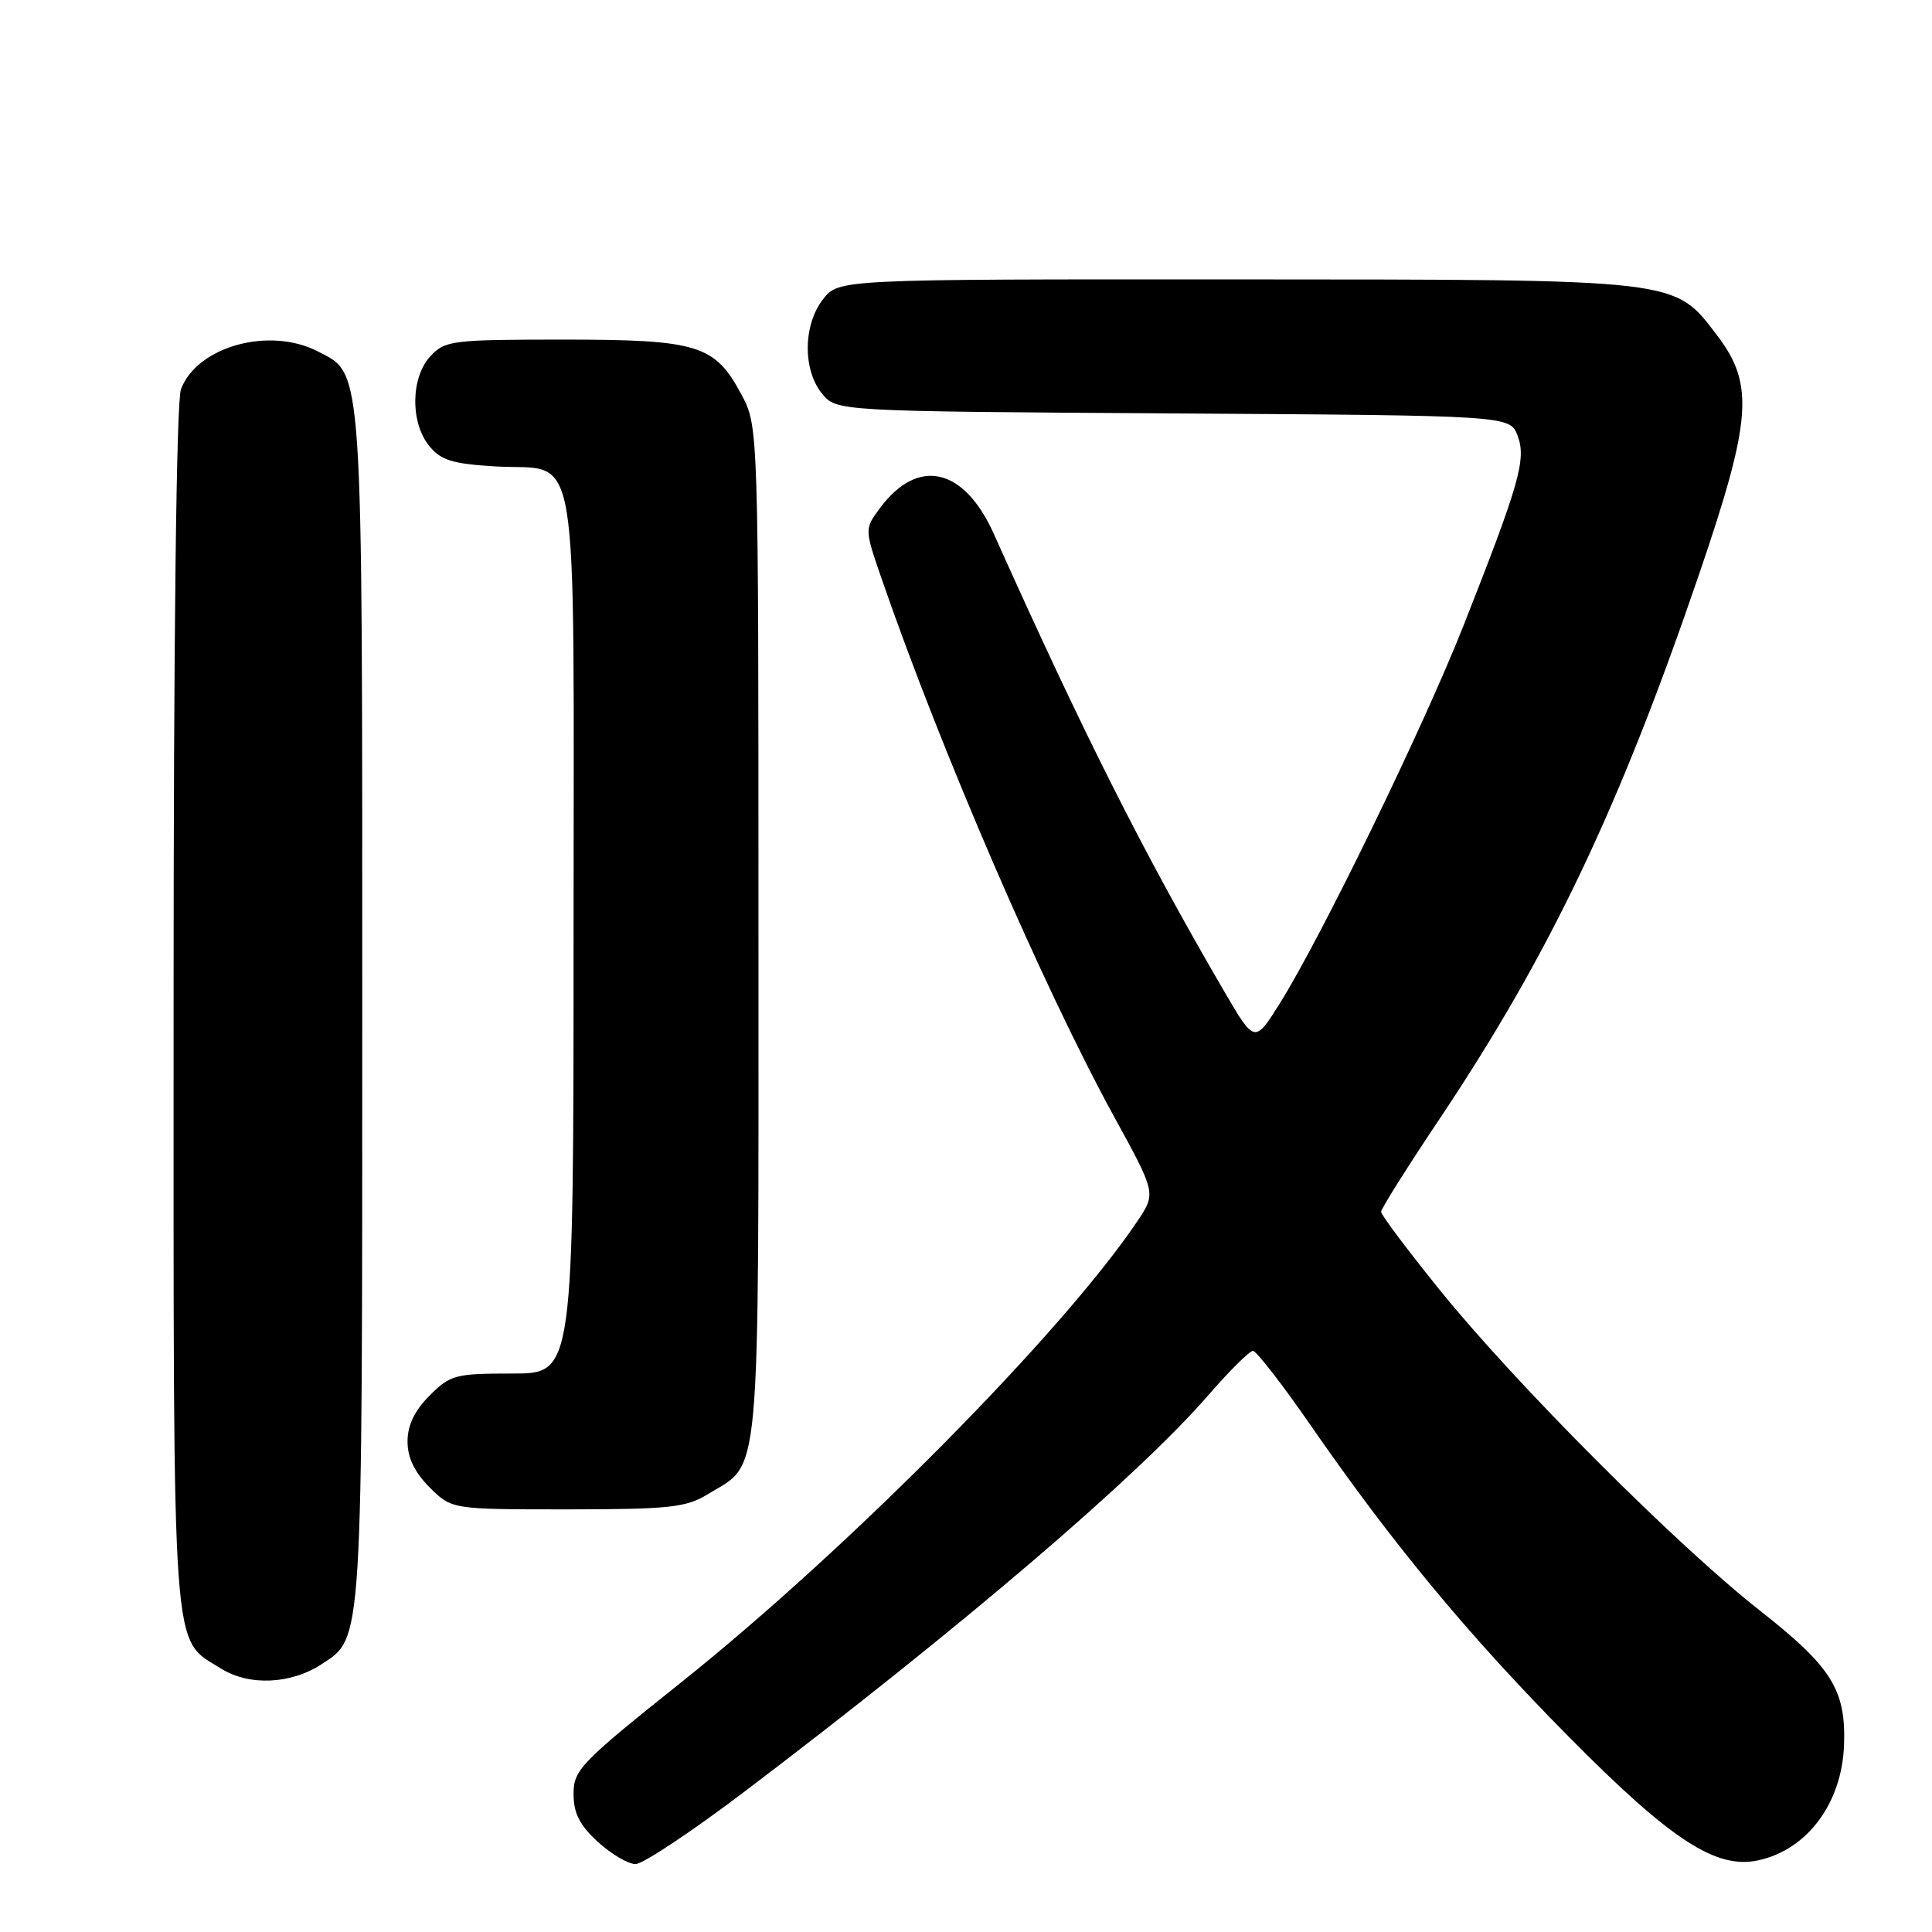 <?xml version="1.0" encoding="UTF-8" standalone="no"?>
<!DOCTYPE svg PUBLIC "-//W3C//DTD SVG 1.1//EN" "http://www.w3.org/Graphics/SVG/1.1/DTD/svg11.dtd" >
<svg xmlns="http://www.w3.org/2000/svg" xmlns:xlink="http://www.w3.org/1999/xlink" version="1.1" viewBox="0 0 256 256">
 <g >
 <path fill="currentColor"
d=" M 98.74 237.33 C 127.47 215.55 150.83 195.58 160.07 184.91 C 162.89 181.66 165.57 179.00 166.02 179.00 C 166.47 179.00 169.88 183.39 173.59 188.75 C 184.55 204.60 194.58 216.70 207.94 230.20 C 221.45 243.85 227.41 247.73 233.00 246.50 C 239.53 245.07 244.11 238.86 244.35 231.10 C 244.58 223.87 242.67 220.85 233.17 213.39 C 222.16 204.74 200.80 183.35 190.75 170.90 C 186.49 165.62 183.00 160.97 183.00 160.57 C 183.00 160.17 186.53 154.56 190.85 148.11 C 205.38 126.36 214.57 107.07 225.17 76.00 C 232.11 55.65 232.47 50.92 227.54 44.46 C 221.77 36.90 223.00 37.05 163.82 37.02 C 111.15 37.00 111.15 37.00 109.07 39.63 C 106.42 43.01 106.34 48.97 108.91 52.14 C 110.82 54.50 110.82 54.50 155.45 54.78 C 200.07 55.06 200.07 55.06 201.09 57.73 C 202.27 60.85 201.34 64.10 193.88 83.00 C 188.56 96.45 175.11 124.11 169.62 132.89 C 166.25 138.27 166.25 138.27 162.23 131.39 C 151.43 112.85 143.58 97.27 131.69 70.75 C 127.74 61.94 121.65 60.55 116.62 67.30 C 114.54 70.09 114.54 70.09 116.86 76.80 C 124.77 99.67 138.28 130.91 147.60 147.92 C 153.19 158.11 153.19 158.11 150.71 161.81 C 140.81 176.54 112.49 205.17 90.25 222.93 C 76.93 233.56 76.00 234.52 76.00 237.71 C 76.00 240.27 76.80 241.84 79.22 244.06 C 81.00 245.68 83.24 247.00 84.21 247.00 C 85.19 247.00 91.73 242.65 98.74 237.33 Z  M 42.62 220.51 C 48.10 216.92 48.00 218.59 48.00 133.50 C 48.00 47.43 48.15 49.68 42.13 46.57 C 35.71 43.25 26.13 45.89 23.98 51.57 C 23.37 53.15 23.00 84.40 23.00 133.61 C 23.00 221.34 22.68 216.95 29.30 221.10 C 33.00 223.42 38.55 223.18 42.62 220.51 Z  M 93.70 198.04 C 100.91 193.64 100.50 198.18 100.50 123.54 C 100.50 56.50 100.50 56.50 98.24 52.27 C 94.72 45.68 92.50 45.00 74.59 45.00 C 59.92 45.00 58.97 45.12 57.04 47.19 C 54.43 49.99 54.34 55.96 56.87 59.08 C 58.41 60.99 59.93 61.46 65.62 61.80 C 77.01 62.49 76.00 56.49 76.00 123.65 C 76.00 182.00 76.00 182.00 67.92 182.00 C 60.33 182.00 59.67 182.17 56.92 184.92 C 54.93 186.92 54.00 188.85 54.00 191.00 C 54.00 193.15 54.93 195.08 56.92 197.08 C 59.85 200.00 59.85 200.00 75.17 200.00 C 88.60 199.99 90.90 199.75 93.70 198.04 Z "/>
</g>
</svg>